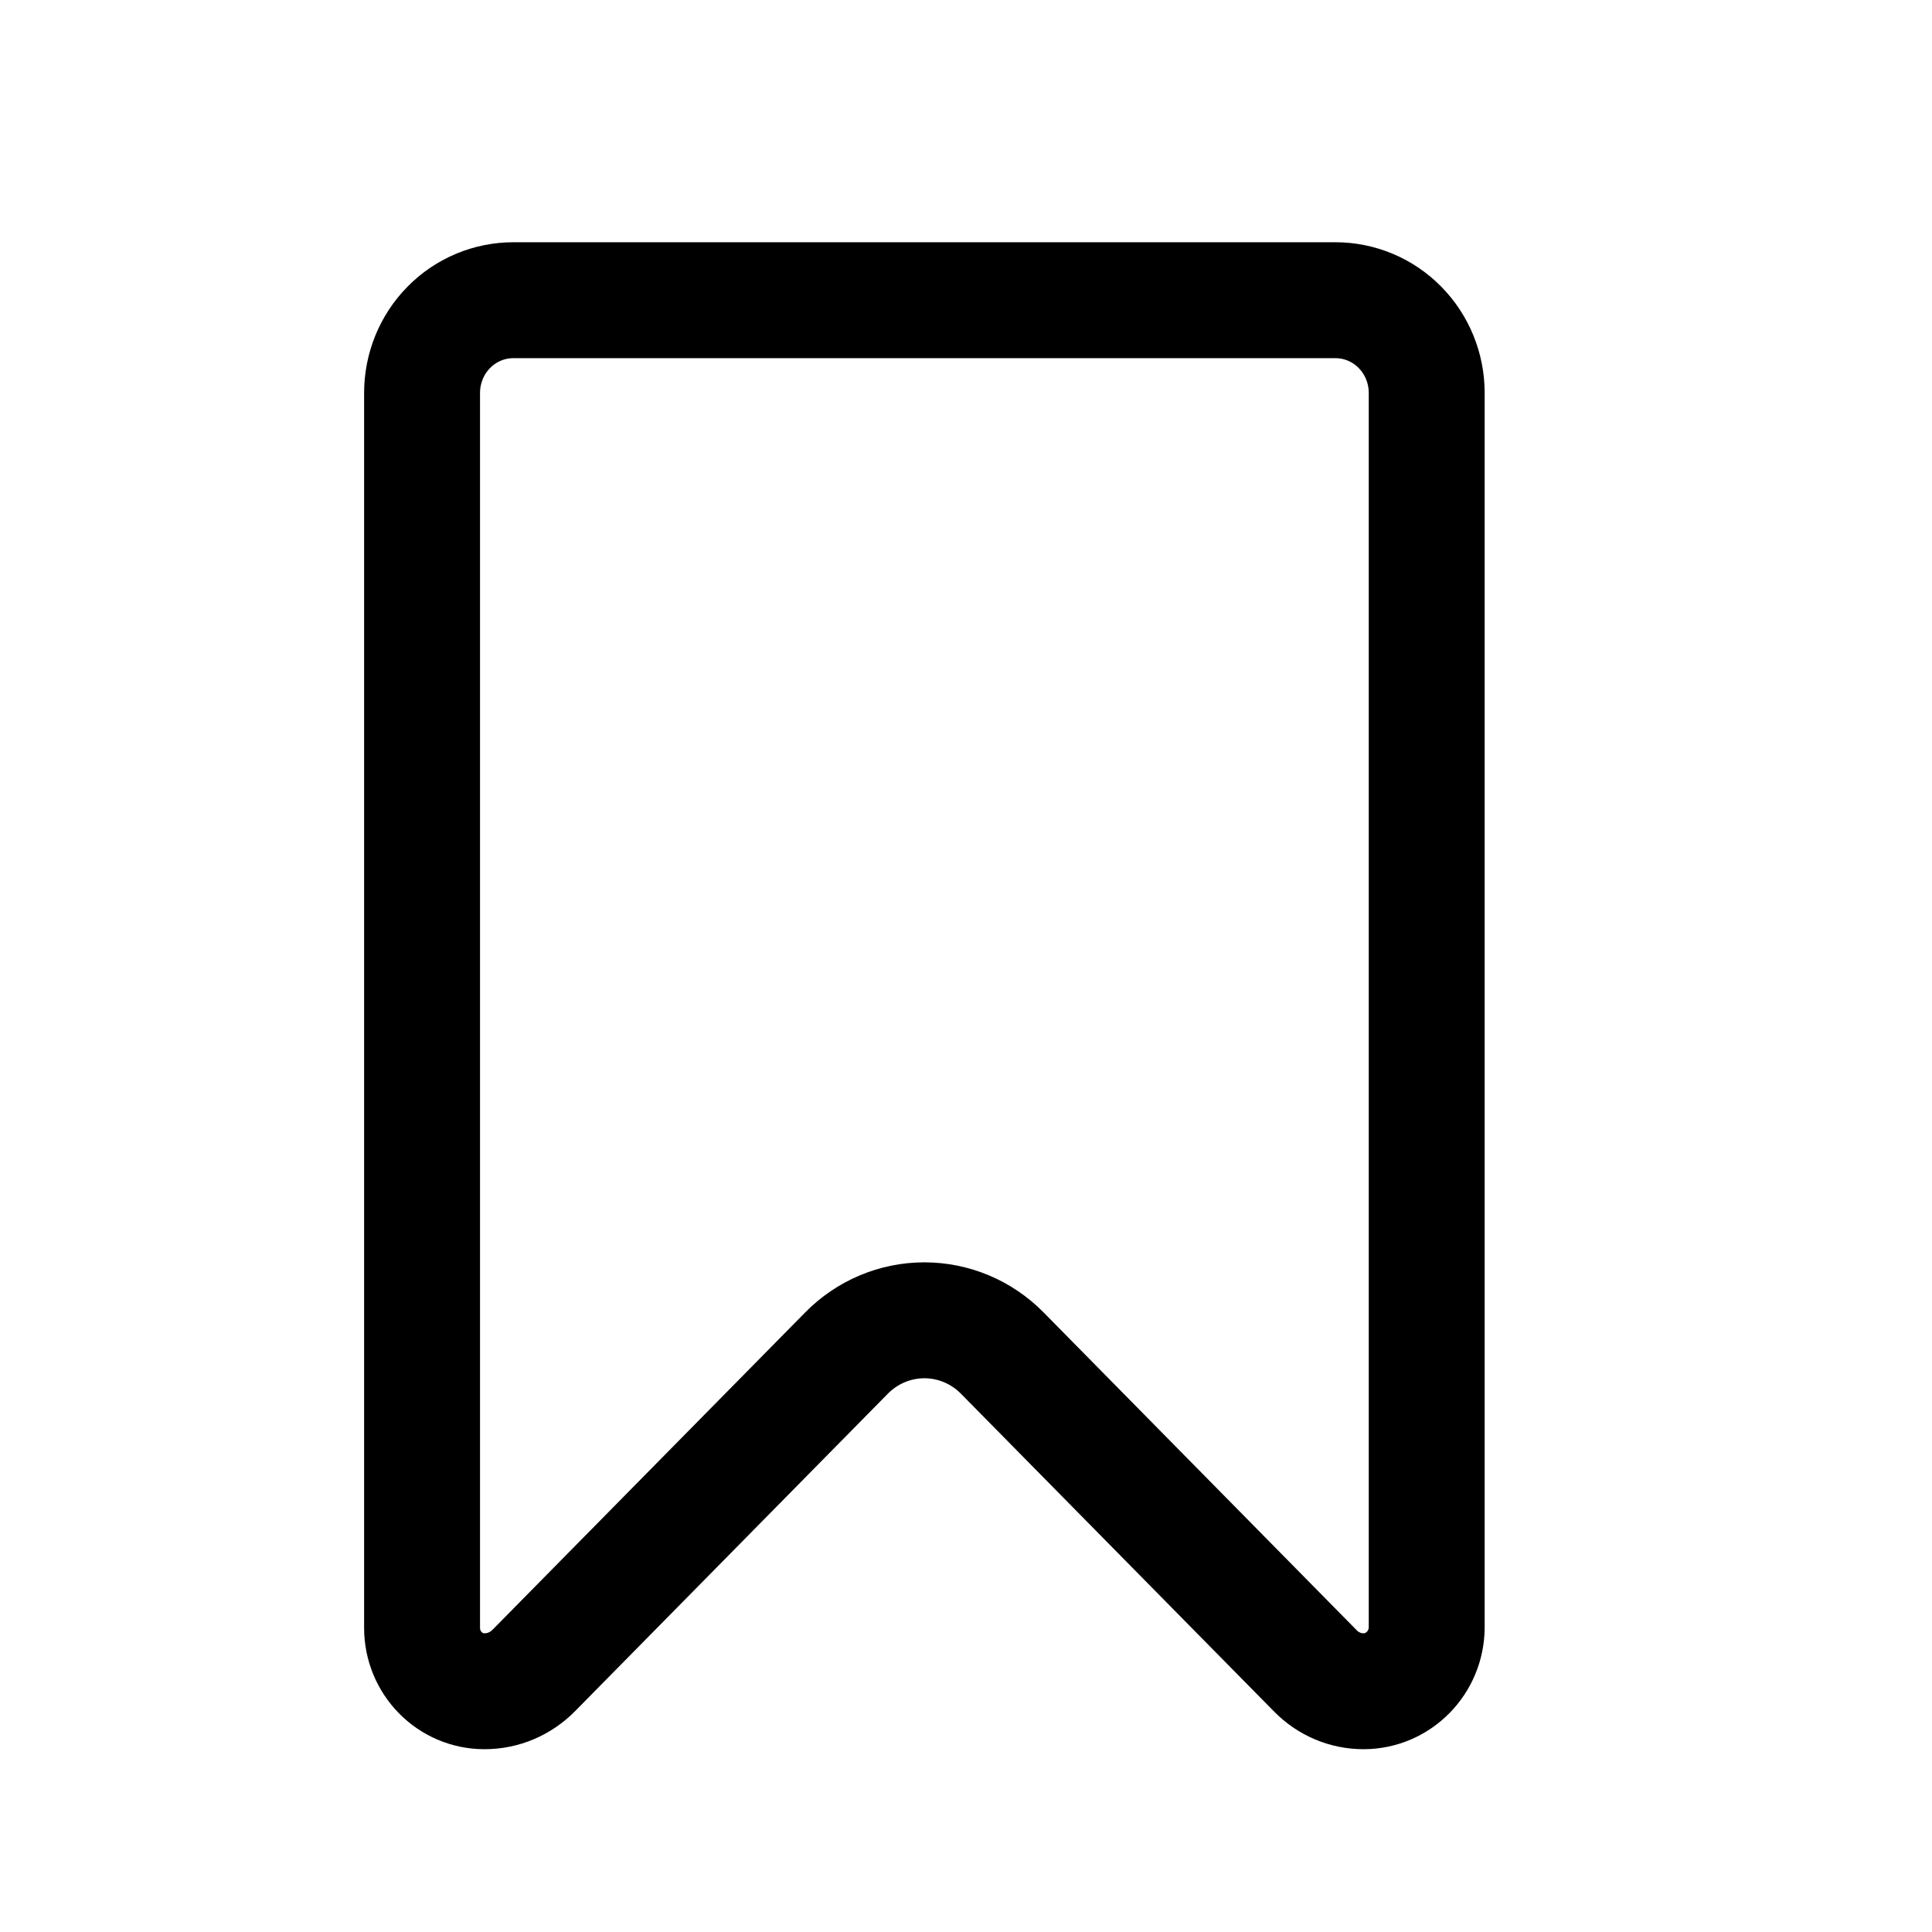 <svg width="26" height="26" viewBox="0 0 26 26" fill="none" xmlns="http://www.w3.org/2000/svg">
<path d="M6.909 4.04C6.583 4.04 6.27 4.171 6.04 4.405C5.809 4.639 5.68 4.957 5.68 5.288V21.907C5.68 22.378 6.055 22.76 6.519 22.76H6.522C6.771 22.76 7.007 22.659 7.183 22.481C7.997 21.655 10.4 19.215 11.392 18.209C11.669 17.927 12.047 17.768 12.44 17.768C12.833 17.768 13.211 17.927 13.488 18.209C14.483 19.218 16.899 21.67 17.704 22.488C17.876 22.662 18.106 22.76 18.349 22.76C18.819 22.76 19.2 22.373 19.2 21.896V5.288C19.2 4.957 19.071 4.639 18.84 4.405C18.61 4.171 18.297 4.04 17.971 4.04H6.909Z" stroke="black" stroke-width="1.56" stroke-miterlimit="10" stroke-linecap="round" stroke-linejoin="round"/>
</svg>
